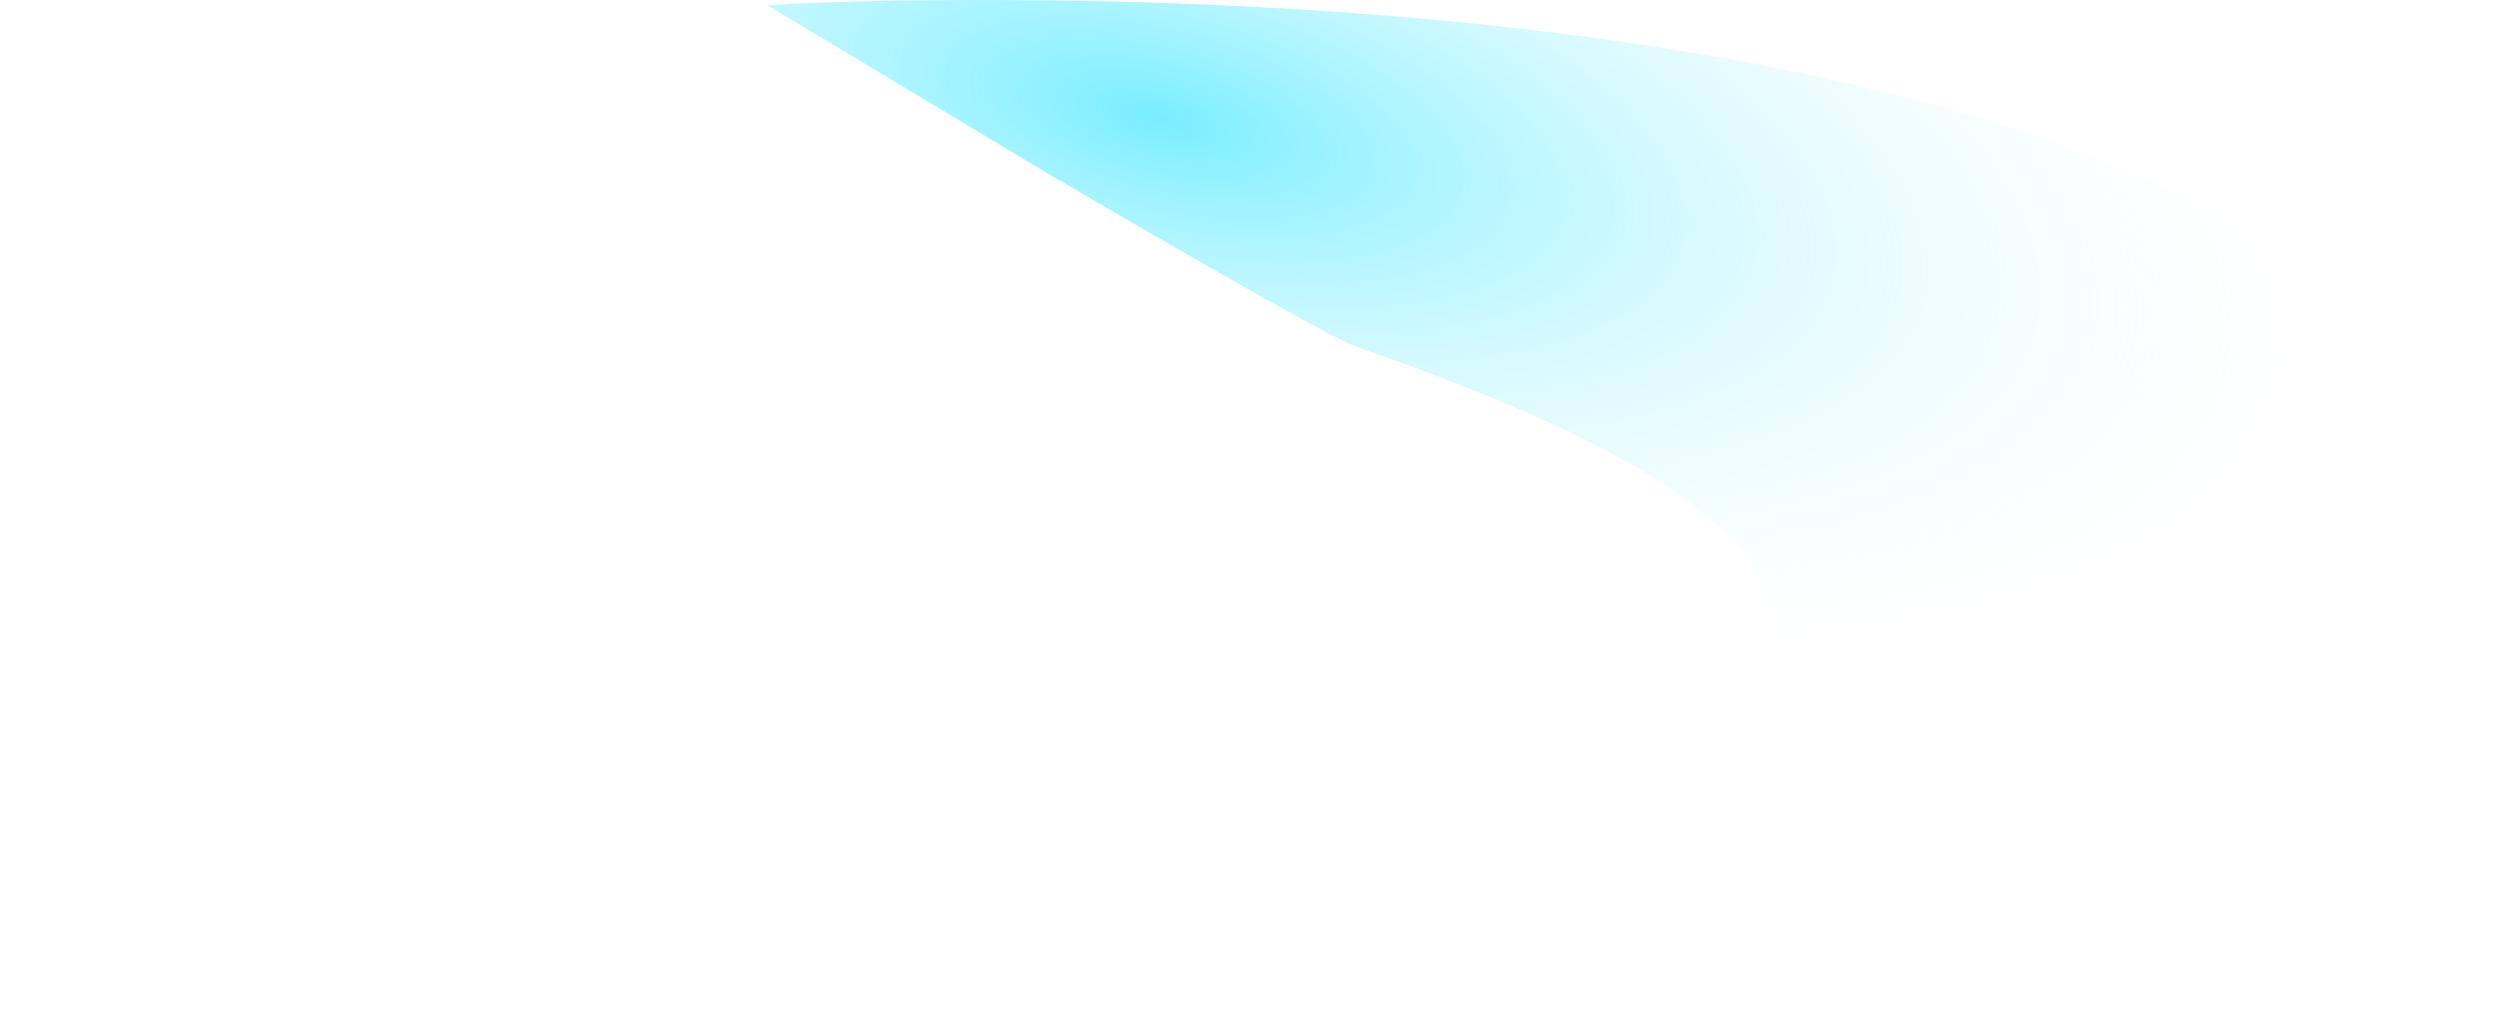 <?xml version="1.0" encoding="UTF-8" standalone="no"?>
<svg xmlns:ffdec="https://www.free-decompiler.com/flash" xmlns:xlink="http://www.w3.org/1999/xlink" ffdec:objectType="shape" height="29.55px" width="72.0px" xmlns="http://www.w3.org/2000/svg">
  <g transform="matrix(1.0, 0.0, 0.0, 1.0, 48.2, 35.5)">
    <path d="M14.15 -9.2 Q10.1 -7.55 4.8 -6.65 1.35 -6.05 -4.9 -5.95 -11.7 -5.85 -18.95 -6.45 -27.3 -7.15 -34.4 -8.6 -42.55 -10.3 -48.2 -12.85 -37.8 -12.05 -26.5 -11.85 -3.95 -11.5 0.5 -14.6 7.85 -19.65 -9.1 -25.5 -9.9 -25.75 -18.1 -30.55 L-26.1 -35.35 Q-23.65 -35.5 -19.9 -35.5 -12.35 -35.5 -5.55 -34.8 3.95 -33.8 10.55 -31.55 18.8 -28.7 22.0 -24.0 24.1 -20.9 23.7 -18.0 23.35 -15.35 20.8 -13.0 18.35 -10.85 14.15 -9.2" fill="url(#gradient0)" fill-rule="evenodd" stroke="none"/>
  </g>
  <defs>
    <radialGradient cx="0" cy="0" gradientTransform="matrix(0.042, 0.01, -0.004, 0.017, -14.85, -32.1)" gradientUnits="userSpaceOnUse" id="gradient0" r="819.2" spreadMethod="pad">
      <stop offset="0.0" stop-color="#43e7ff" stop-opacity="0.718"/>
      <stop offset="1.0" stop-color="#ffffff" stop-opacity="0.0"/>
    </radialGradient>
  </defs>
</svg>
